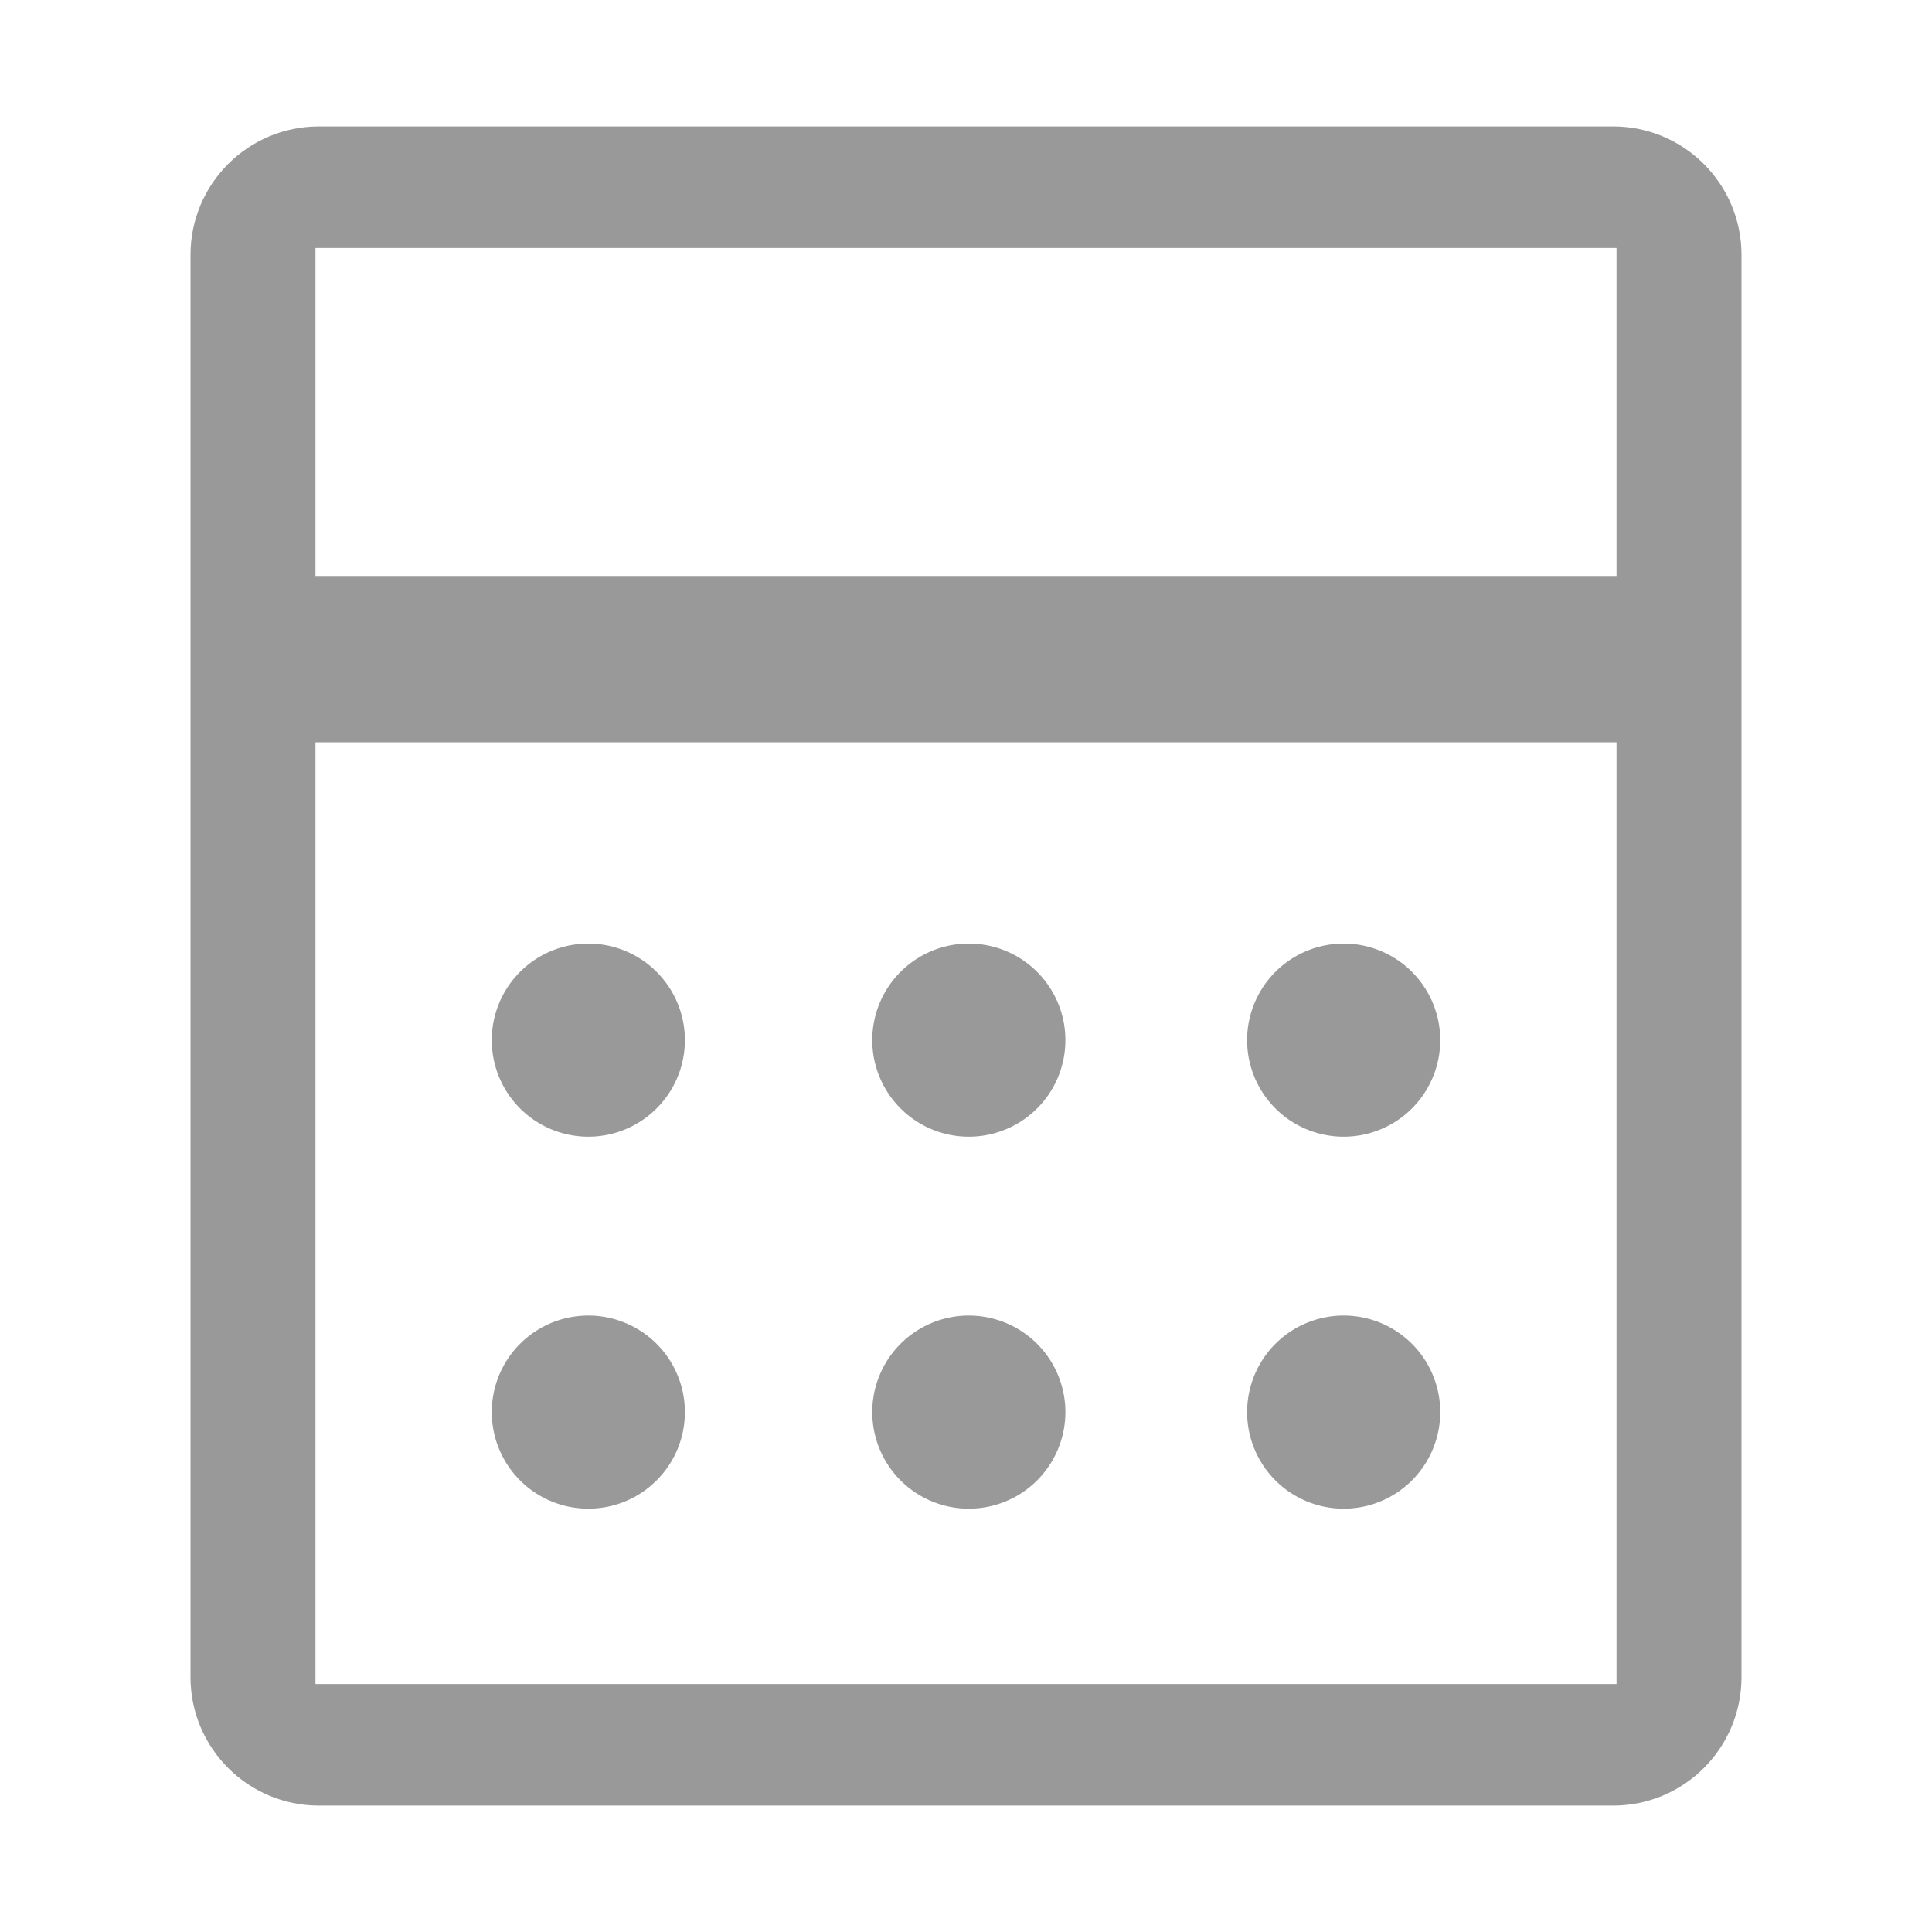 <svg t="1608029021091" class="icon" viewBox="0 0 1024 1024" version="1.1" xmlns="http://www.w3.org/2000/svg" p-id="4002" width="128" height="128"><path d="M855.04 67H168.96c-37.53 0.04-67.95 30.46-67.99 67.99v754.02c0.04 37.53 30.46 67.95 67.99 67.99h686.08c37.53-0.04 67.95-30.46 67.99-67.99V134.99c-0.04-37.53-30.46-67.95-67.99-67.99z m1.76 64.42v173.85H167.2V131.42h689.6zM167.2 892.58V393.42h689.6v499.16H167.2z m0 0" fill="#999999" p-id="4003"></path><path d="M260.65 551.29c0 18.29 9.75 35.18 25.59 44.32a51.143 51.143 0 0 0 51.18 0 51.176 51.176 0 0 0 0-88.64 51.192 51.192 0 0 0-51.18 0 51.156 51.156 0 0 0-25.59 44.32z m0 0M462.32 551.29c0 18.29 9.76 35.18 25.59 44.32a51.143 51.143 0 0 0 51.18 0 51.176 51.176 0 0 0 0-88.64 51.192 51.192 0 0 0-51.18 0 51.156 51.156 0 0 0-25.59 44.32z m0 0M661 551.29c0 18.29 9.75 35.18 25.59 44.32a51.143 51.143 0 0 0 51.18 0 51.176 51.176 0 0 0 0-88.64 51.192 51.192 0 0 0-51.18 0A51.156 51.156 0 0 0 661 551.29z m0 0M260.65 748.45c0 18.28 9.75 35.18 25.59 44.32a51.192 51.192 0 0 0 51.18 0 51.189 51.189 0 0 0 25.59-44.32c0-18.28-9.75-35.18-25.59-44.32a51.192 51.192 0 0 0-51.18 0 51.168 51.168 0 0 0-25.59 44.32z m0 0M462.32 748.45c0 18.28 9.76 35.18 25.59 44.32a51.192 51.192 0 0 0 51.18 0 51.189 51.189 0 0 0 25.59-44.32c0-18.28-9.75-35.18-25.59-44.32a51.192 51.192 0 0 0-51.18 0 51.168 51.168 0 0 0-25.59 44.32z m0 0M661 748.45c0 18.28 9.75 35.18 25.59 44.32a51.192 51.192 0 0 0 51.18 0 51.189 51.189 0 0 0 25.59-44.32c0-18.28-9.75-35.18-25.59-44.32a51.192 51.192 0 0 0-51.18 0A51.168 51.168 0 0 0 661 748.45z m0 0" fill="#999999" p-id="4004"></path></svg>